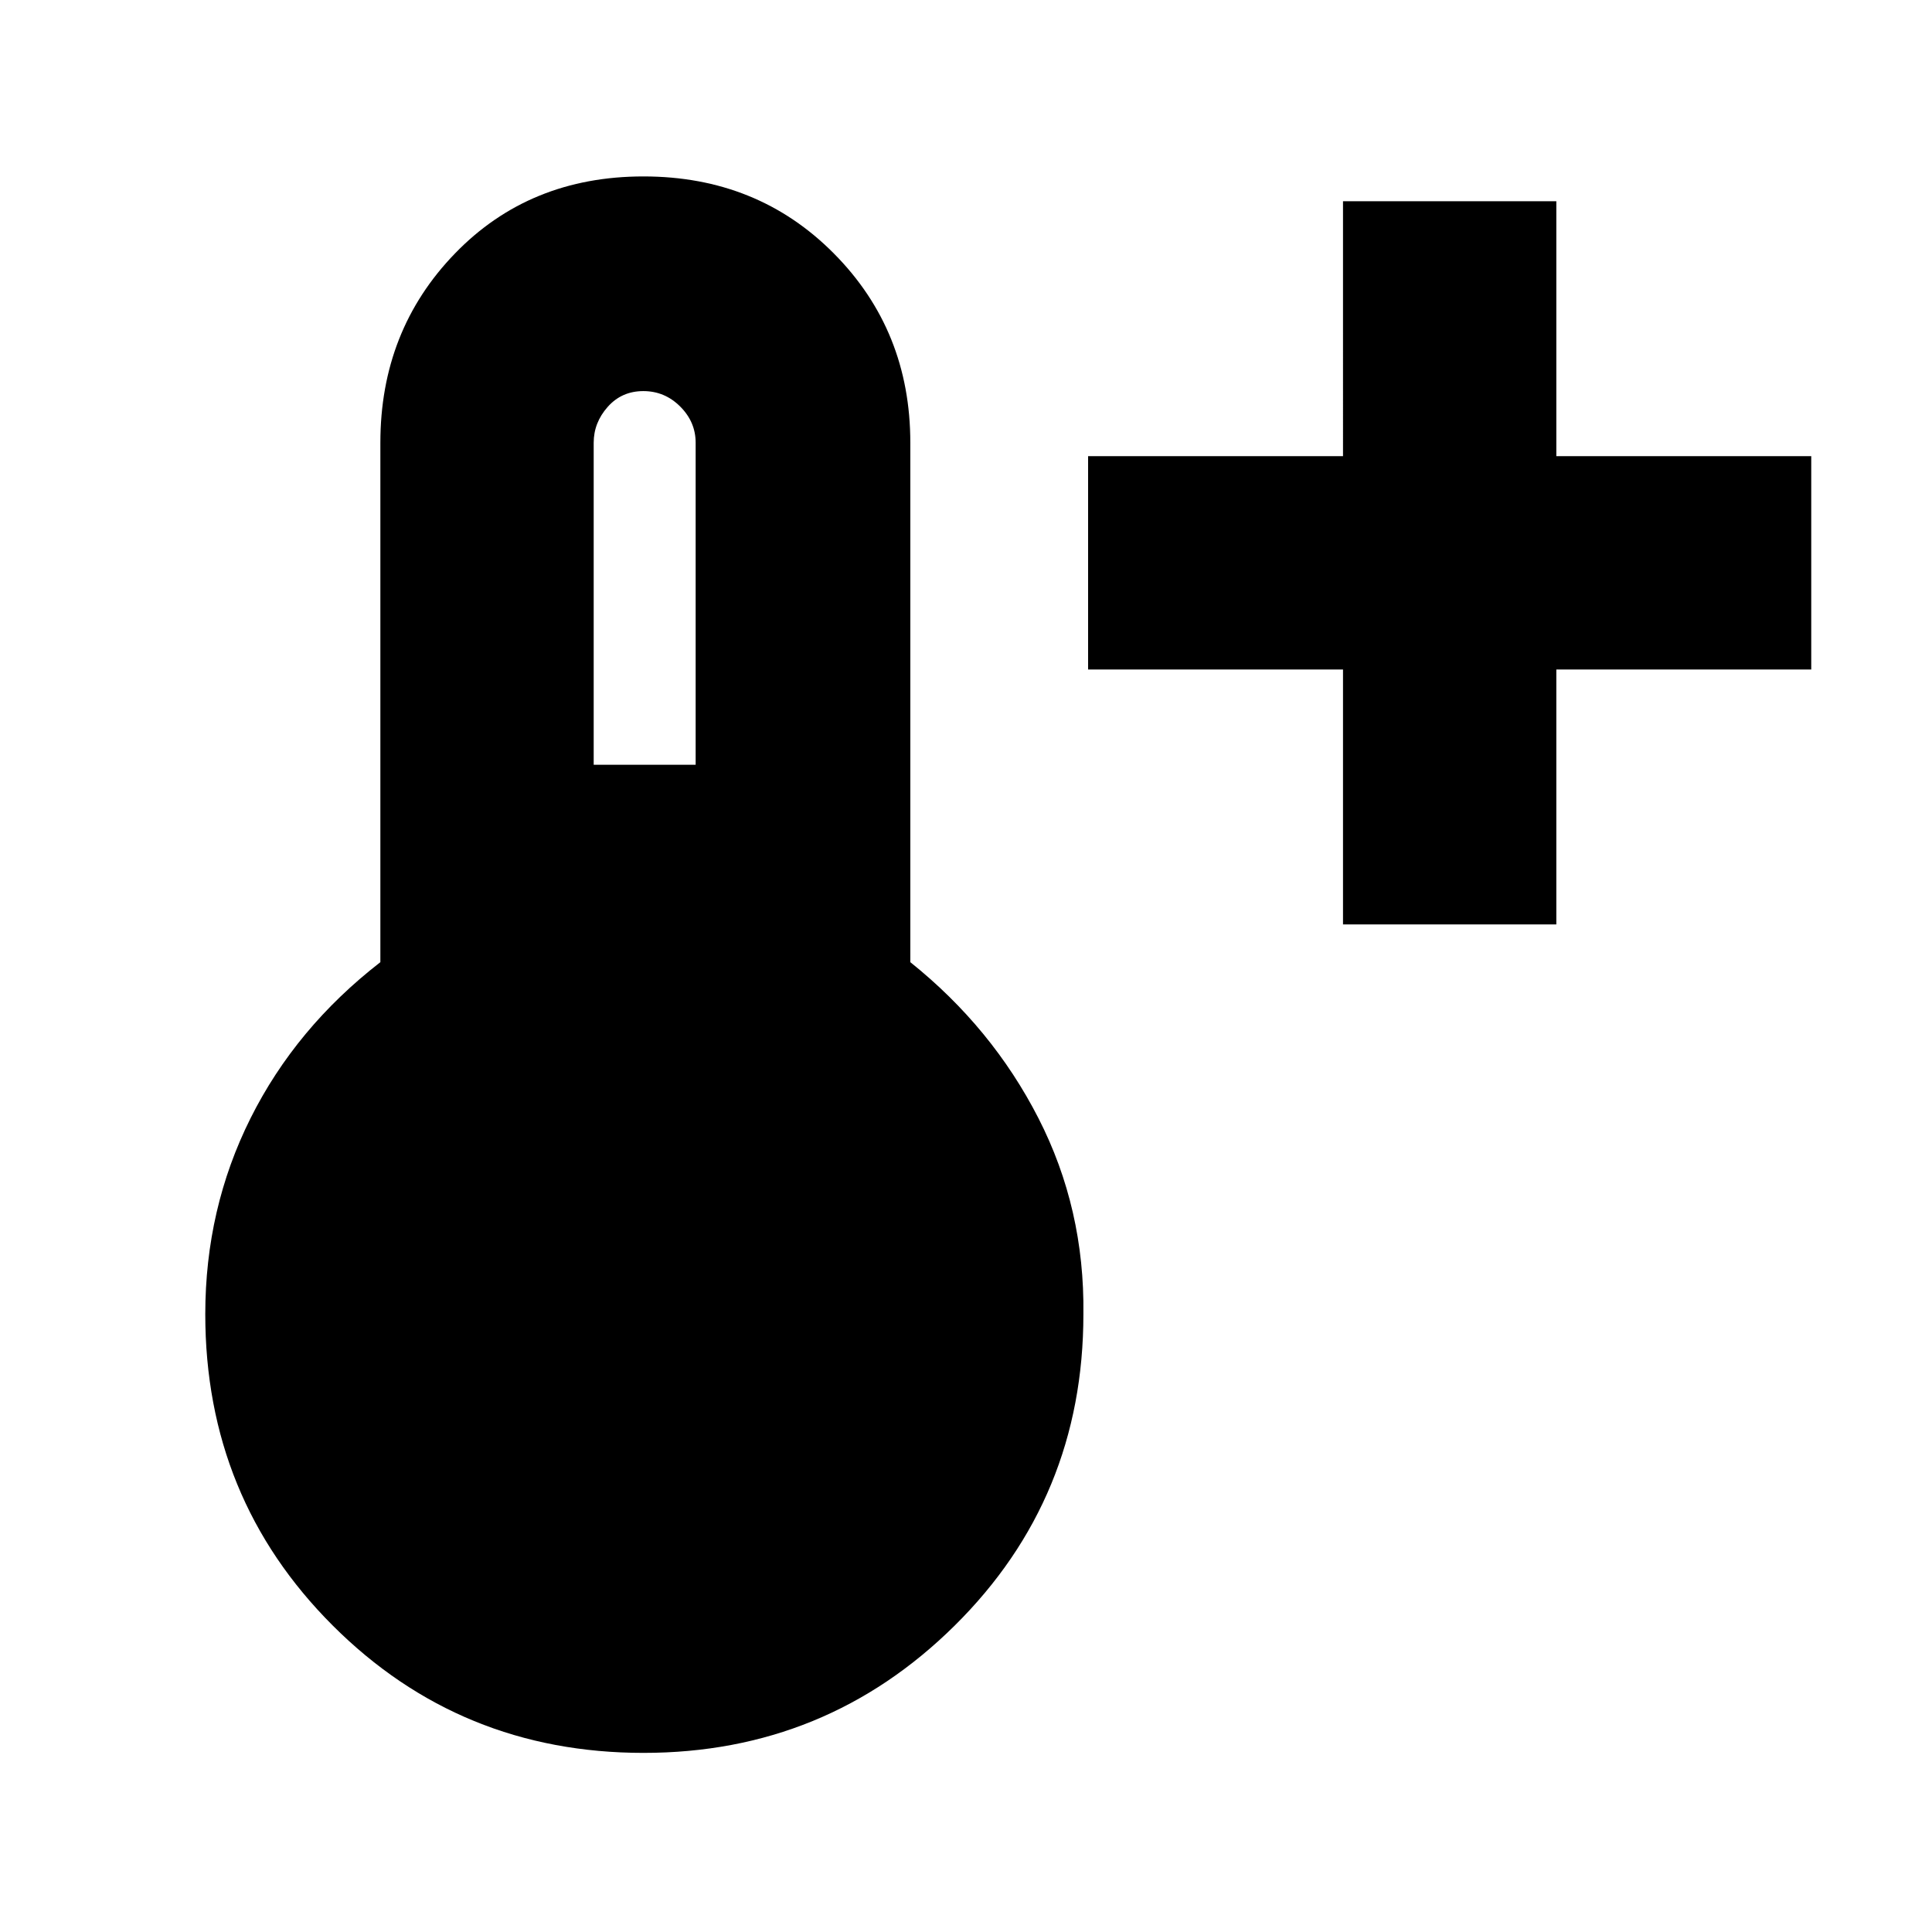 <svg xmlns="http://www.w3.org/2000/svg" height="40" viewBox="0 96 960 960" width="40"><path d="M667.334 555.333V428.666H540.667V322.667h126.667V196h105.999v126.667H900v105.999H773.333v126.667H667.334ZM319.786 966.999q-91.112 0-154.449-63.281Q102.001 840.436 102.001 749q0-52.399 22.5-97.366t64.5-77.536V316q0-55.75 37.059-94.041 37.058-38.292 93.685-38.292t94.607 38.292q37.98 38.291 37.98 94.041v258.098q40.667 32.569 63.667 77.536T538.332 749q0 91.436-63.925 154.718-63.924 63.281-154.621 63.281ZM295 476h50.666V316q0-10.334-7.683-18-7.683-7.667-18.316-7.667-10.75 0-17.709 7.85Q295 306.033 295 316v160Z"/></svg>